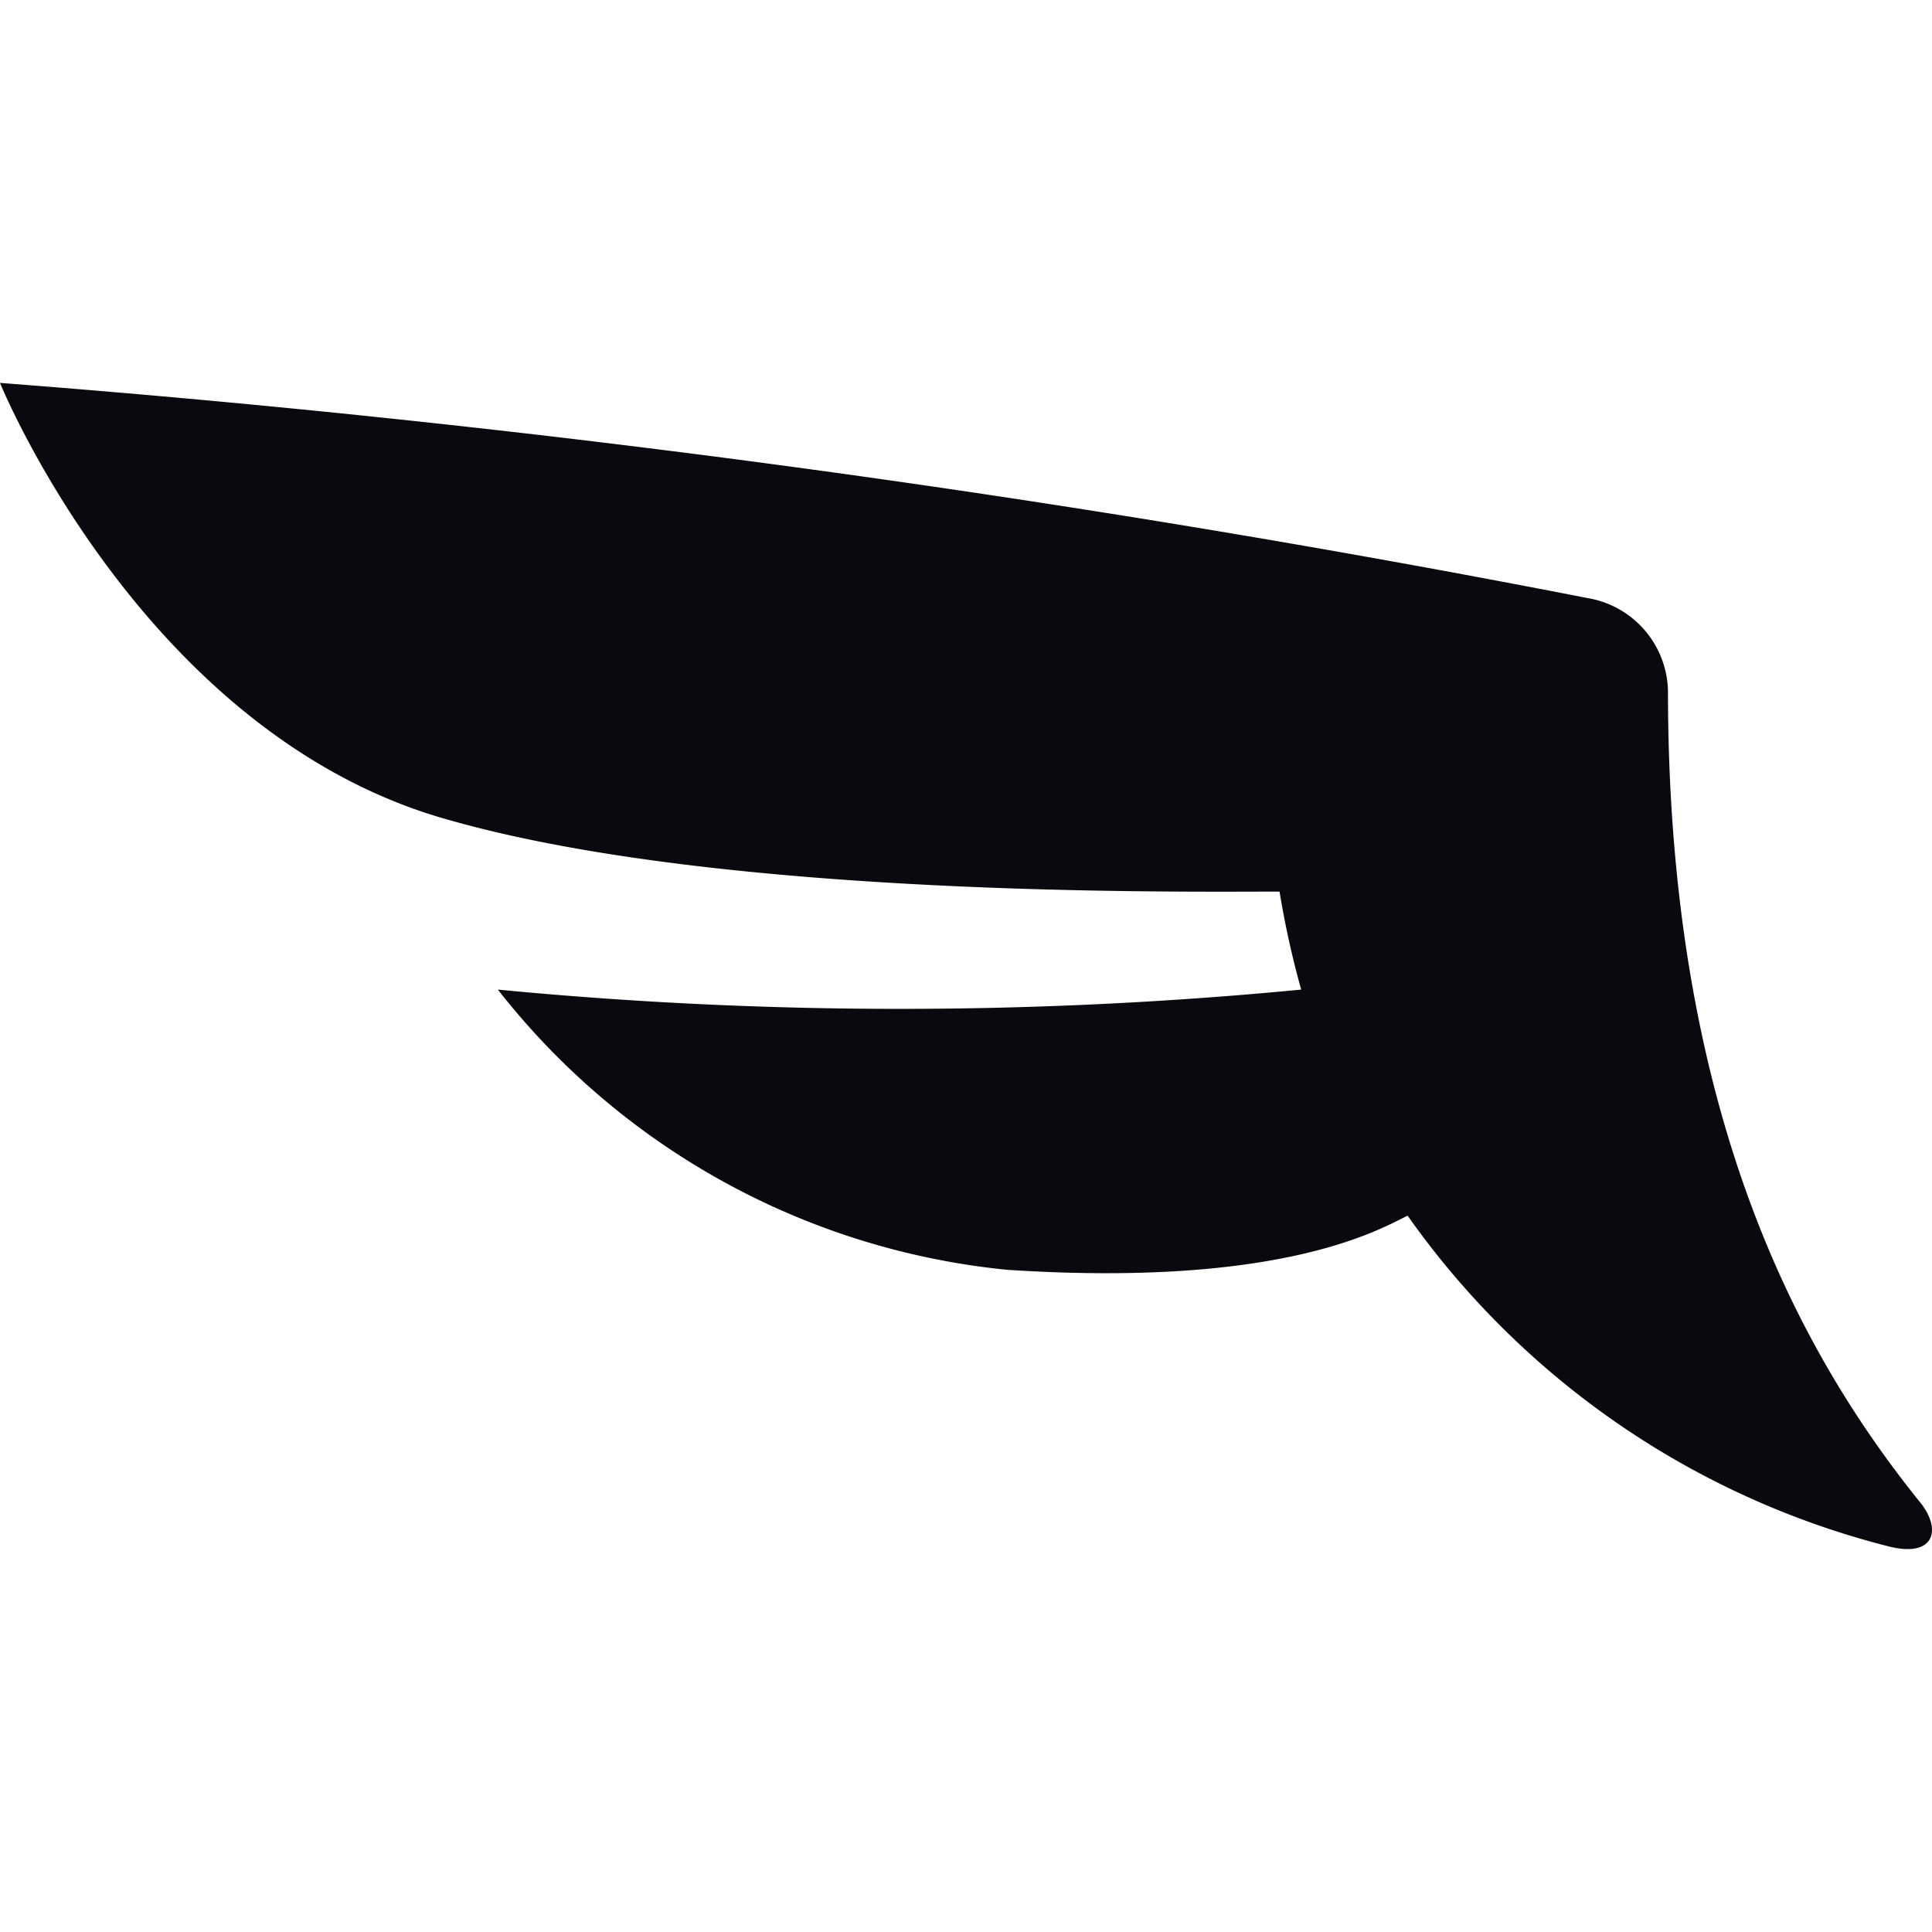<svg xmlns="http://www.w3.org/2000/svg" data-name="Layer 1" width="32.131" height="32.131"><path d="M31.41 25.718a14 14 0 01-8-5.5c-.46.22-2.07 1.2-6.66.9a12.29 12.29 0 01-8.47-4.66 69.79 69.79 0 0013.36 0 15.11 15.11 0 01-.36-1.63c-1.71 0-9.27.1-13.81-1.19C2.38 12.228 0 6.368 0 6.368a229.69 229.69 0 0126.41 3.58 1.6 1.6 0 011.33 1.54c0 7 2.17 11 4.22 13.53.33.44.2.89-.55.7z" fill="#090a0f"/></svg>